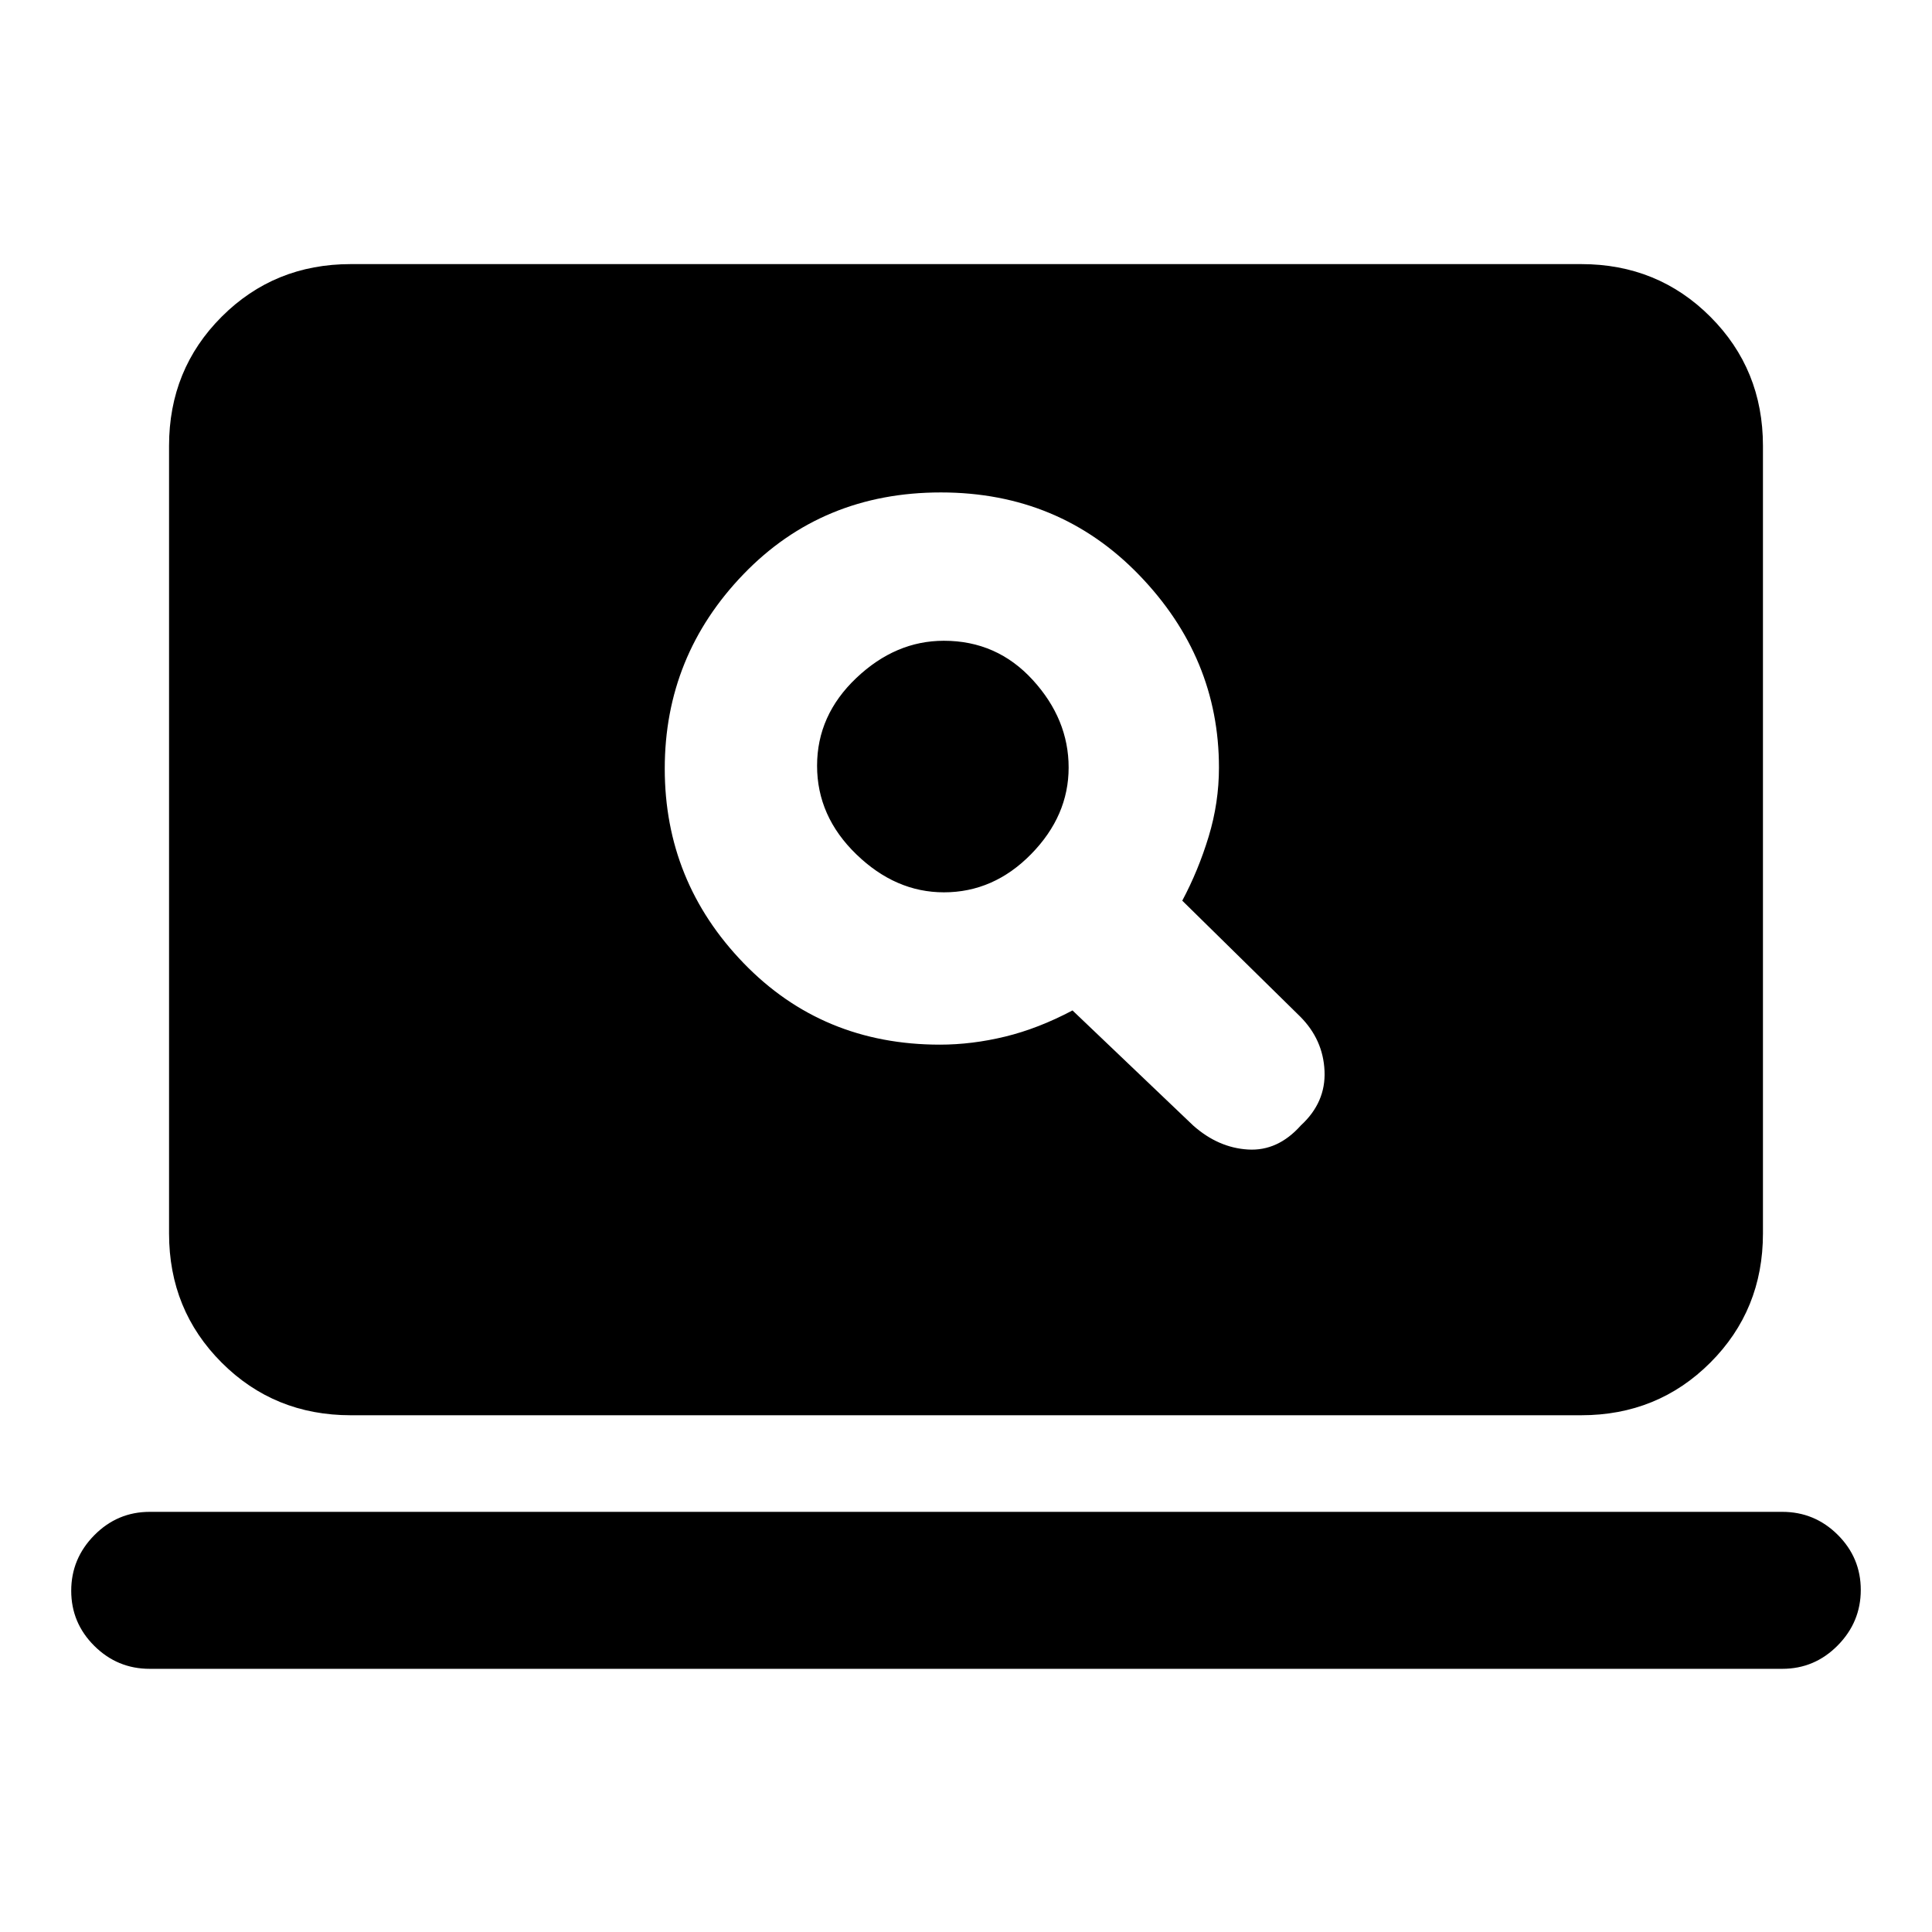 <svg xmlns="http://www.w3.org/2000/svg" height="20" viewBox="0 -960 960 960" width="20"><path d="M467-440.92q16 0 32.46-4t33.46-13l59.93 57.15q12.46 11.08 27.27 11.96 14.8.89 26.26-11.96 12.47-11.46 11.77-27.08-.69-15.61-12.15-27.07l-58.54-57.54q8-15 13.12-31.86 5.11-16.85 5.11-34.29 0-54.62-39.65-95.66-39.66-41.04-98.54-41.04-58.88 0-98.04 40.6-39.15 40.6-39.15 96.65 0 56.06 39.15 96.6 39.16 40.54 97.54 40.54Zm2-75.69q-24 0-43.5-18.89-19.5-18.88-19.5-44 0-25.11 19.5-43.61t43.5-18.5q26.38 0 44.19 19.5t17.81 43.5q0 24-18.62 43-18.63 19-43.38 19ZM74.39-130.77q-16.07 0-27.54-11.41-11.46-11.4-11.46-27.38 0-15.98 11.46-27.59 11.47-11.62 27.54-11.62h811.22q16.07 0 27.54 11.4 11.46 11.41 11.46 27.39t-11.46 27.59q-11.47 11.62-27.54 11.62H74.39Zm99.92-126q-38.01 0-64.16-26.15T84-347.08v-391.38q0-38.01 26.15-64.16t64.16-26.15h611.38q38.01 0 64.16 26.15T876-738.46v391.38q0 38.01-26.15 64.16t-64.16 26.15H174.31Z"/></svg>